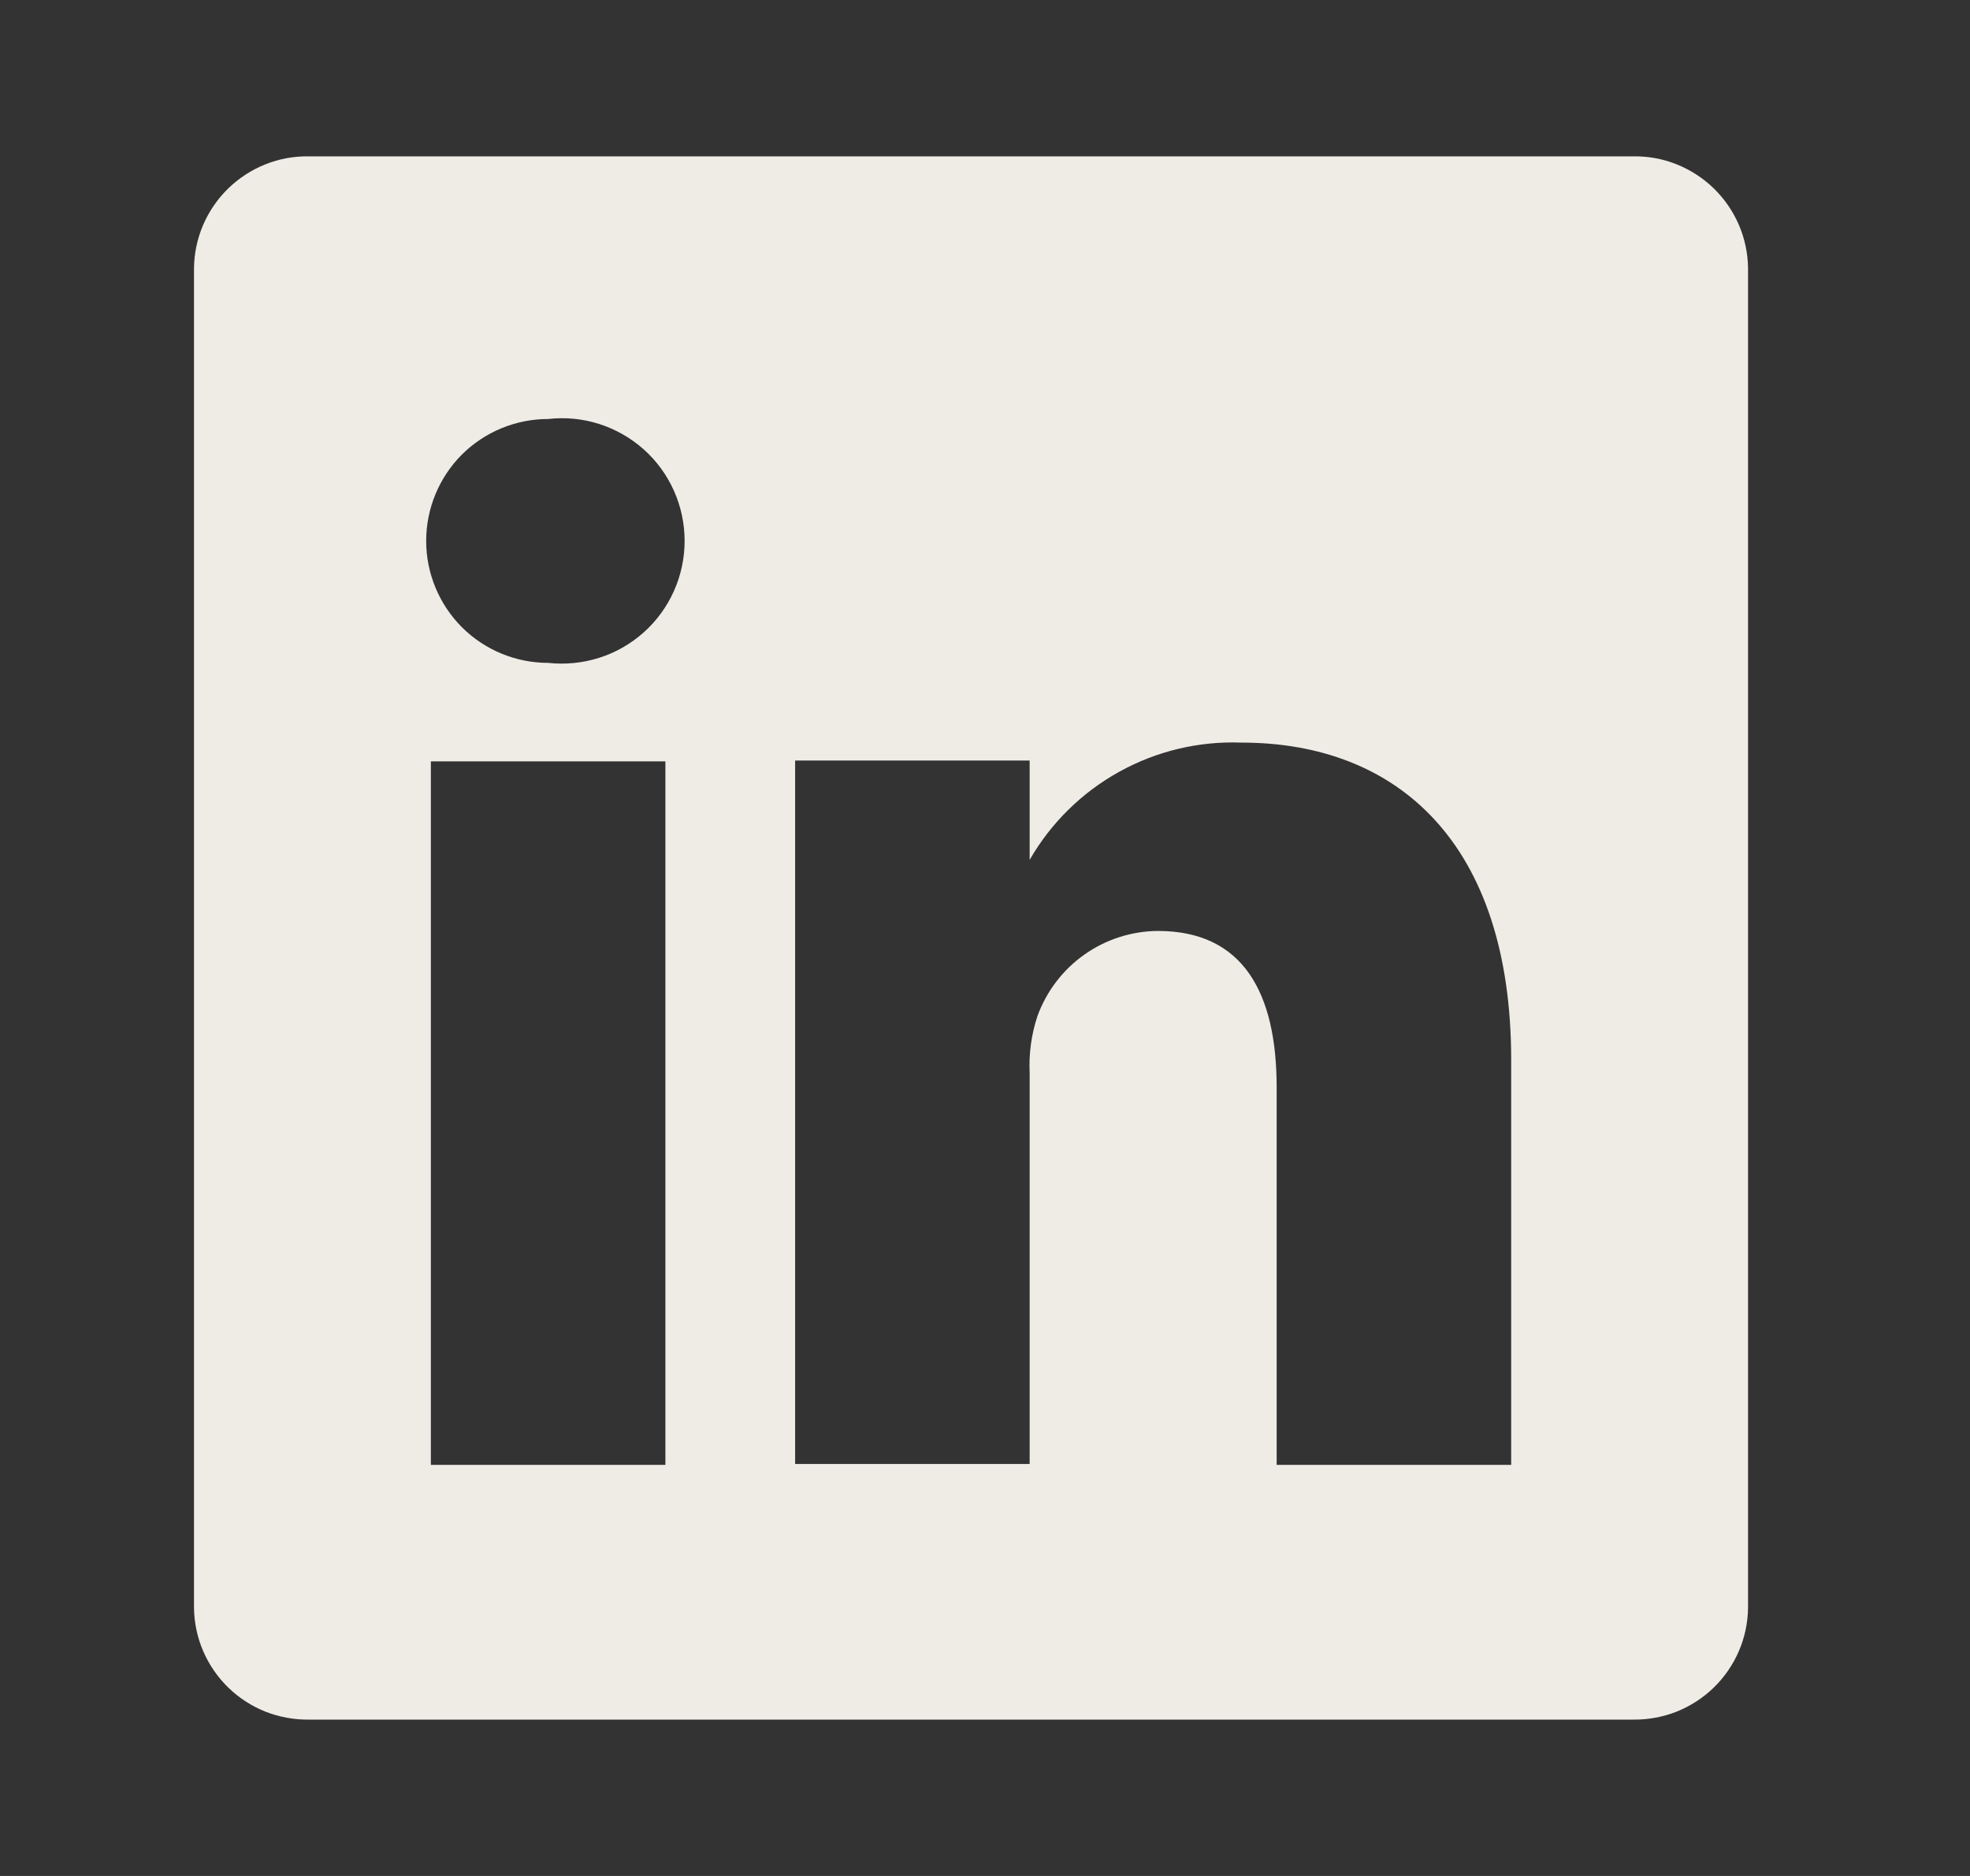 <svg width="21" height="20" viewBox="0 0 21 20" fill="none" xmlns="http://www.w3.org/2000/svg">
<rect x="0" y="0" width="21" height="20" fill="#333333" stroke="none"/>
<path d="M17.409 1.667H3.293C3.134 1.664 2.976 1.693 2.829 1.752C2.681 1.811 2.547 1.898 2.433 2.009C2.32 2.119 2.229 2.251 2.166 2.397C2.103 2.543 2.07 2.7 2.068 2.858V17.142C2.07 17.3 2.103 17.457 2.166 17.603C2.229 17.749 2.32 17.881 2.433 17.991C2.547 18.102 2.681 18.189 2.829 18.248C2.976 18.306 3.134 18.335 3.293 18.333H17.409C17.568 18.335 17.726 18.306 17.873 18.248C18.02 18.189 18.155 18.102 18.269 17.991C18.382 17.881 18.473 17.749 18.536 17.603C18.599 17.457 18.632 17.3 18.634 17.142V2.858C18.632 2.7 18.599 2.543 18.536 2.397C18.473 2.251 18.382 2.119 18.269 2.009C18.155 1.898 18.02 1.811 17.873 1.752C17.726 1.693 17.568 1.664 17.409 1.667ZM7.093 15.617H4.593V8.117H7.093V15.617ZM5.843 7.067C5.498 7.067 5.167 6.93 4.923 6.686C4.68 6.442 4.543 6.111 4.543 5.767C4.543 5.422 4.68 5.091 4.923 4.847C5.167 4.604 5.498 4.467 5.843 4.467C6.026 4.446 6.211 4.464 6.387 4.52C6.562 4.576 6.724 4.668 6.862 4.791C6.999 4.913 7.109 5.064 7.184 5.232C7.259 5.4 7.298 5.582 7.298 5.767C7.298 5.951 7.259 6.133 7.184 6.301C7.109 6.469 6.999 6.62 6.862 6.742C6.724 6.865 6.562 6.958 6.387 7.013C6.211 7.069 6.026 7.087 5.843 7.067ZM16.109 15.617H13.609V11.592C13.609 10.583 13.251 9.925 12.343 9.925C12.062 9.927 11.788 10.015 11.558 10.178C11.329 10.34 11.155 10.569 11.059 10.833C10.994 11.029 10.966 11.235 10.976 11.442V15.608H8.476C8.476 15.608 8.476 8.792 8.476 8.108H10.976V9.167C11.203 8.773 11.533 8.448 11.931 8.228C12.329 8.007 12.78 7.9 13.234 7.917C14.901 7.917 16.109 8.992 16.109 11.3V15.617Z" fill="#EFECE6"/>
</svg>

